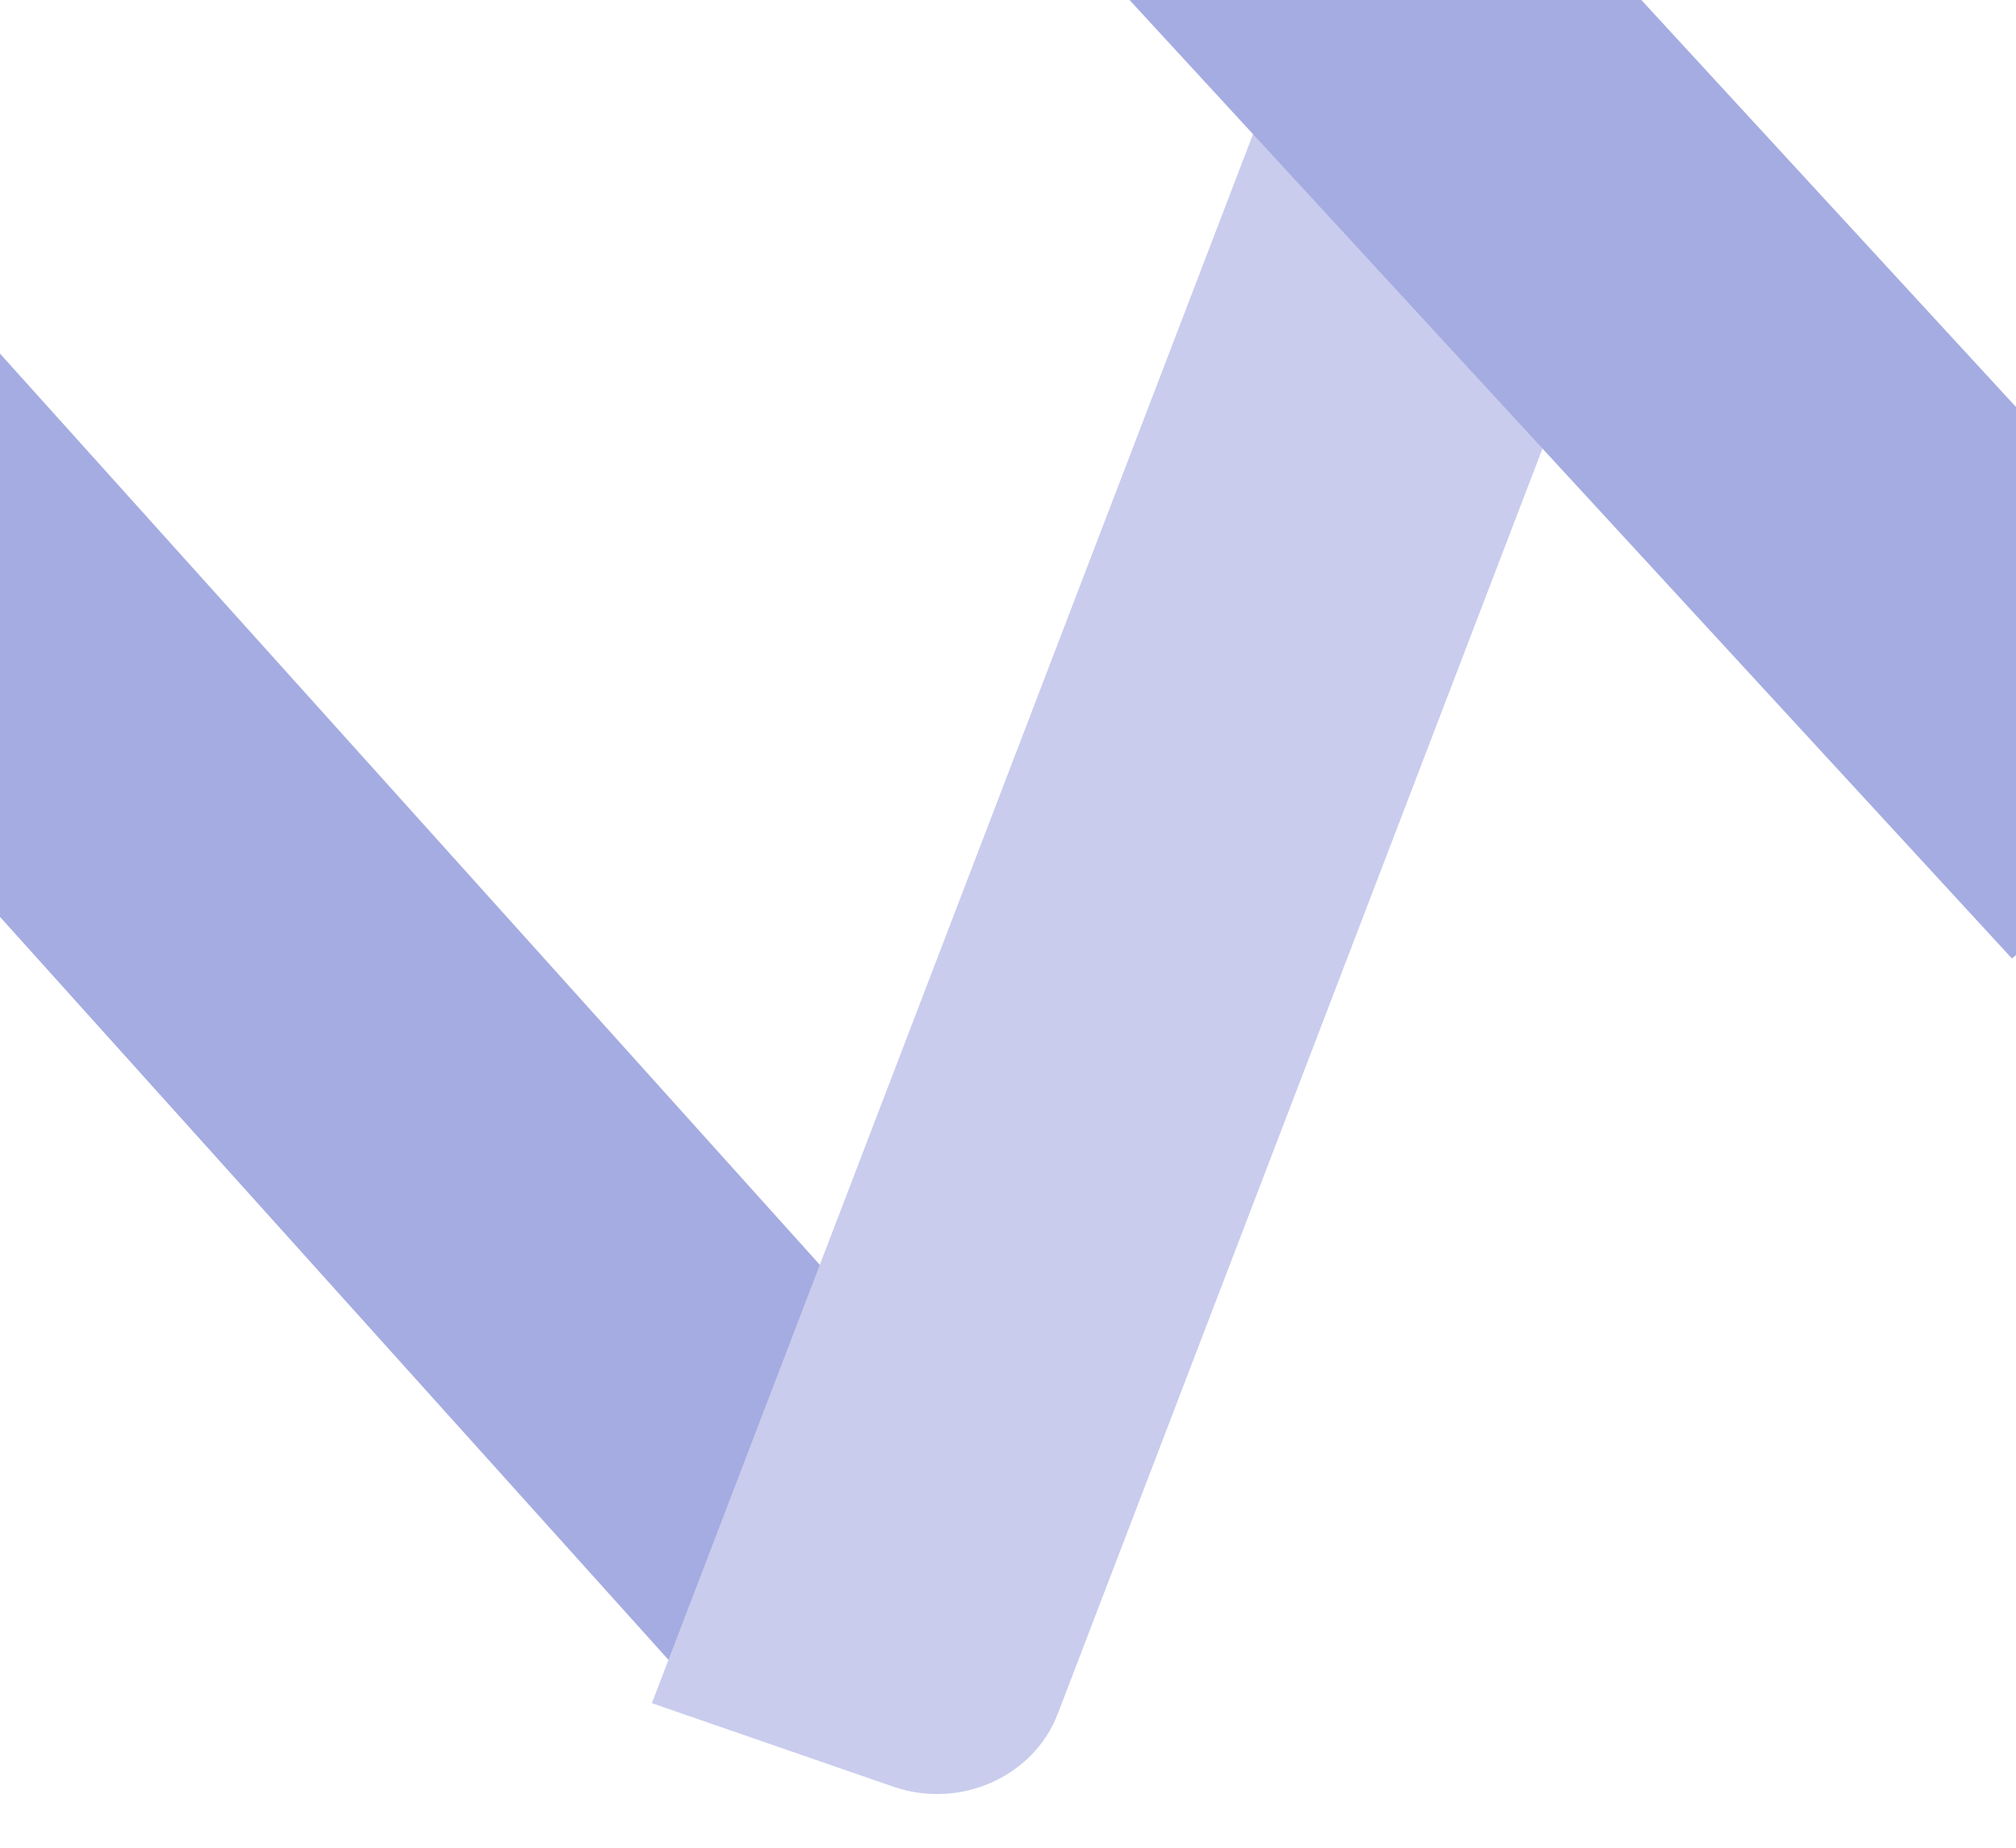 <svg width="60" height="55" viewBox="0 0 60 55" fill="none" xmlns="http://www.w3.org/2000/svg">
<g clip-path="url(#clip0_112_60)">
<path d="M-10.775 -1.452L31.437 45.472L25.627 50.191C24.023 51.494 21.61 51.314 20.239 49.79L-19.491 5.626L-10.775 -1.452Z" fill="#A5ACE1"/>
<g filter="url(#filter0_i_112_60)">
<path d="M21.401 50.697L39.57 3.268L50.343 6.994L33.482 51.011C32.76 52.896 30.567 53.867 28.584 53.182L21.401 50.697Z" fill="#C9CCED"/>
</g>
<path d="M68.509 21.359L38.821 -10.894L30.191 -3.722L59.879 28.53L68.509 21.359Z" fill="#A5ACE1"/>
</g>
<defs>
<filter id="filter0_i_112_60" x="19.401" y="3.268" width="30.942" height="50.133" filterUnits="userSpaceOnUse" color-interpolation-filters="sRGB">
<feFlood flood-opacity="0" result="BackgroundImageFix"/>
<feBlend mode="normal" in="SourceGraphic" in2="BackgroundImageFix" result="shape"/>
<feColorMatrix in="SourceAlpha" type="matrix" values="0 0 0 0 0 0 0 0 0 0 0 0 0 0 0 0 0 0 127 0" result="hardAlpha"/>
<feOffset dx="-2"/>
<feGaussianBlur stdDeviation="2"/>
<feComposite in2="hardAlpha" operator="arithmetic" k2="-1" k3="1"/>
<feColorMatrix type="matrix" values="0 0 0 0 0.914 0 0 0 0 0.922 0 0 0 0 0.973 0 0 0 0.2 0"/>
<feBlend mode="normal" in2="shape" result="effect1_innerShadow_112_60"/>
</filter>
<clipPath id="clip0_112_60">
<rect width="60" height="54.468" fill="white"/>
</clipPath>
</defs>
</svg>
